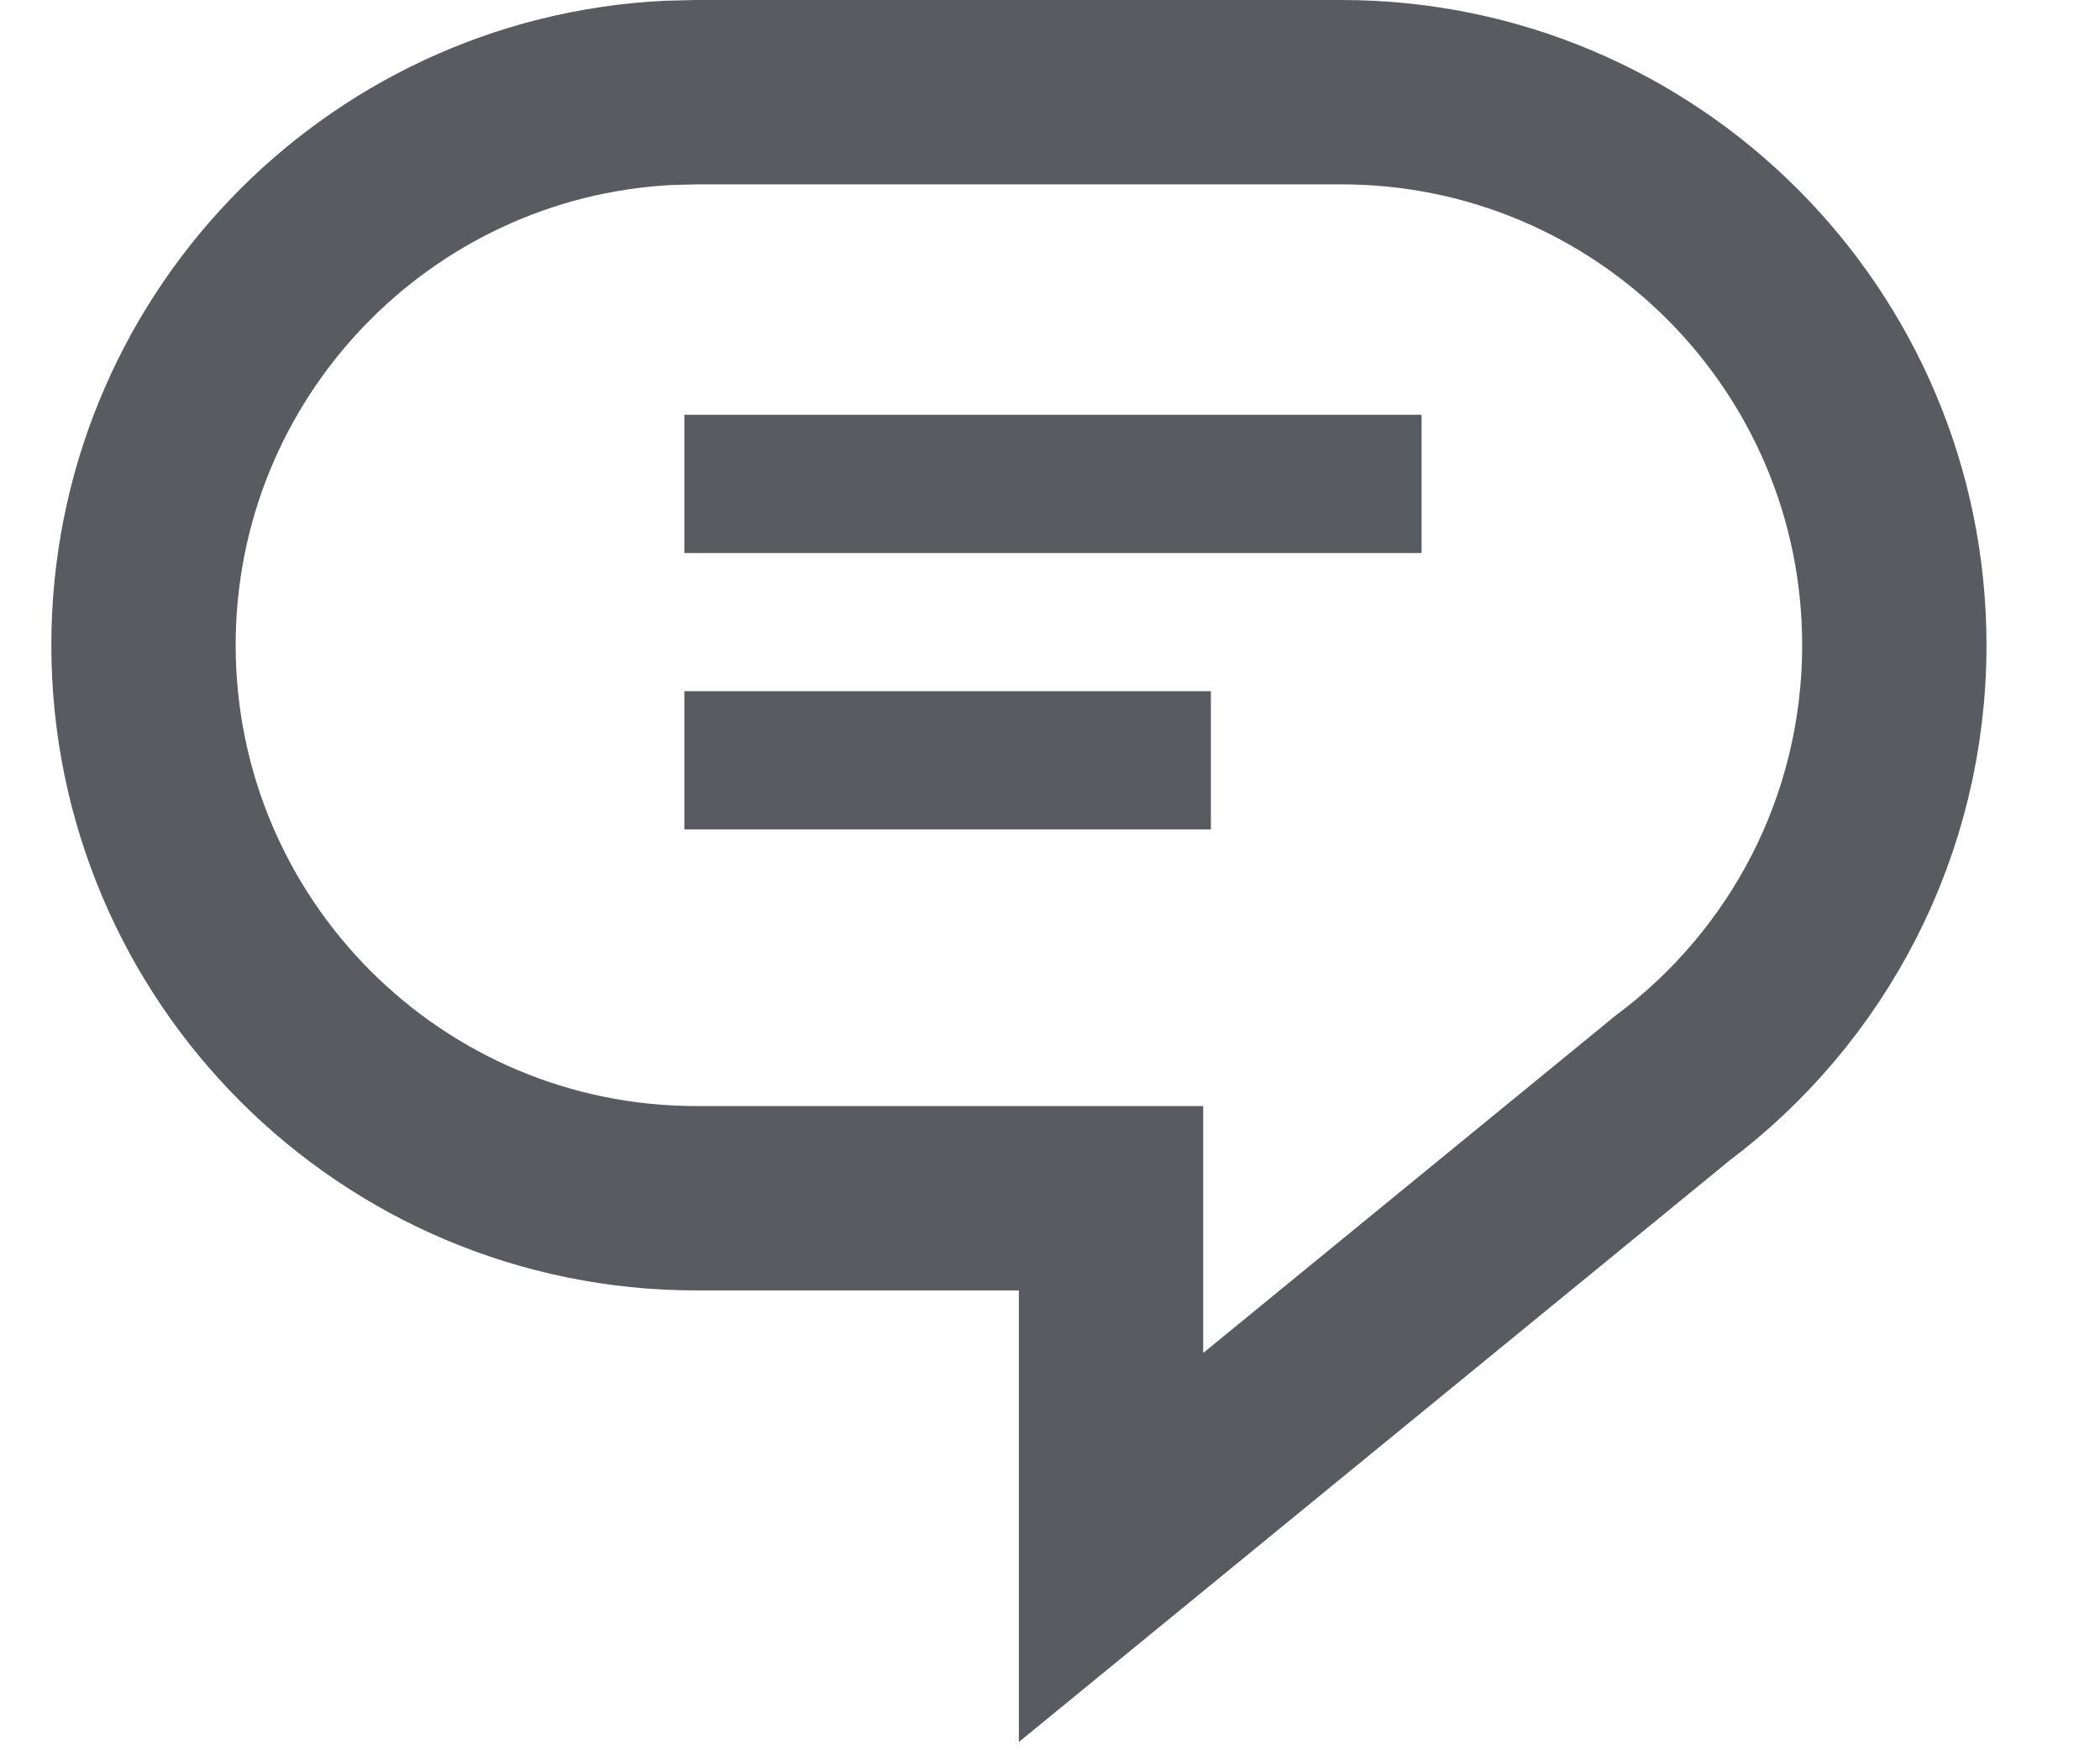 <svg width="18" height="15" viewBox="0 0 18 15" fill="none" xmlns="http://www.w3.org/2000/svg">
<path d="M5.97 0.79H11.498C14.115 0.79 16.237 2.912 16.237 5.529C16.237 7.081 15.492 8.459 14.337 9.324L14.323 9.335L14.31 9.346L9.523 13.262V10.269H5.97C3.352 10.269 1.231 8.146 1.23 5.529C1.23 2.994 3.222 0.923 5.726 0.796L5.97 0.79Z" stroke="#585C60" stroke-width="1.58"/>
<line x1="5.866" y1="4.147" x2="12.185" y2="4.147" stroke="#585C60" stroke-width="1.185"/>
<line x1="5.866" y1="6.516" x2="10.379" y2="6.516" stroke="#585C60" stroke-width="1.185"/>
</svg>
